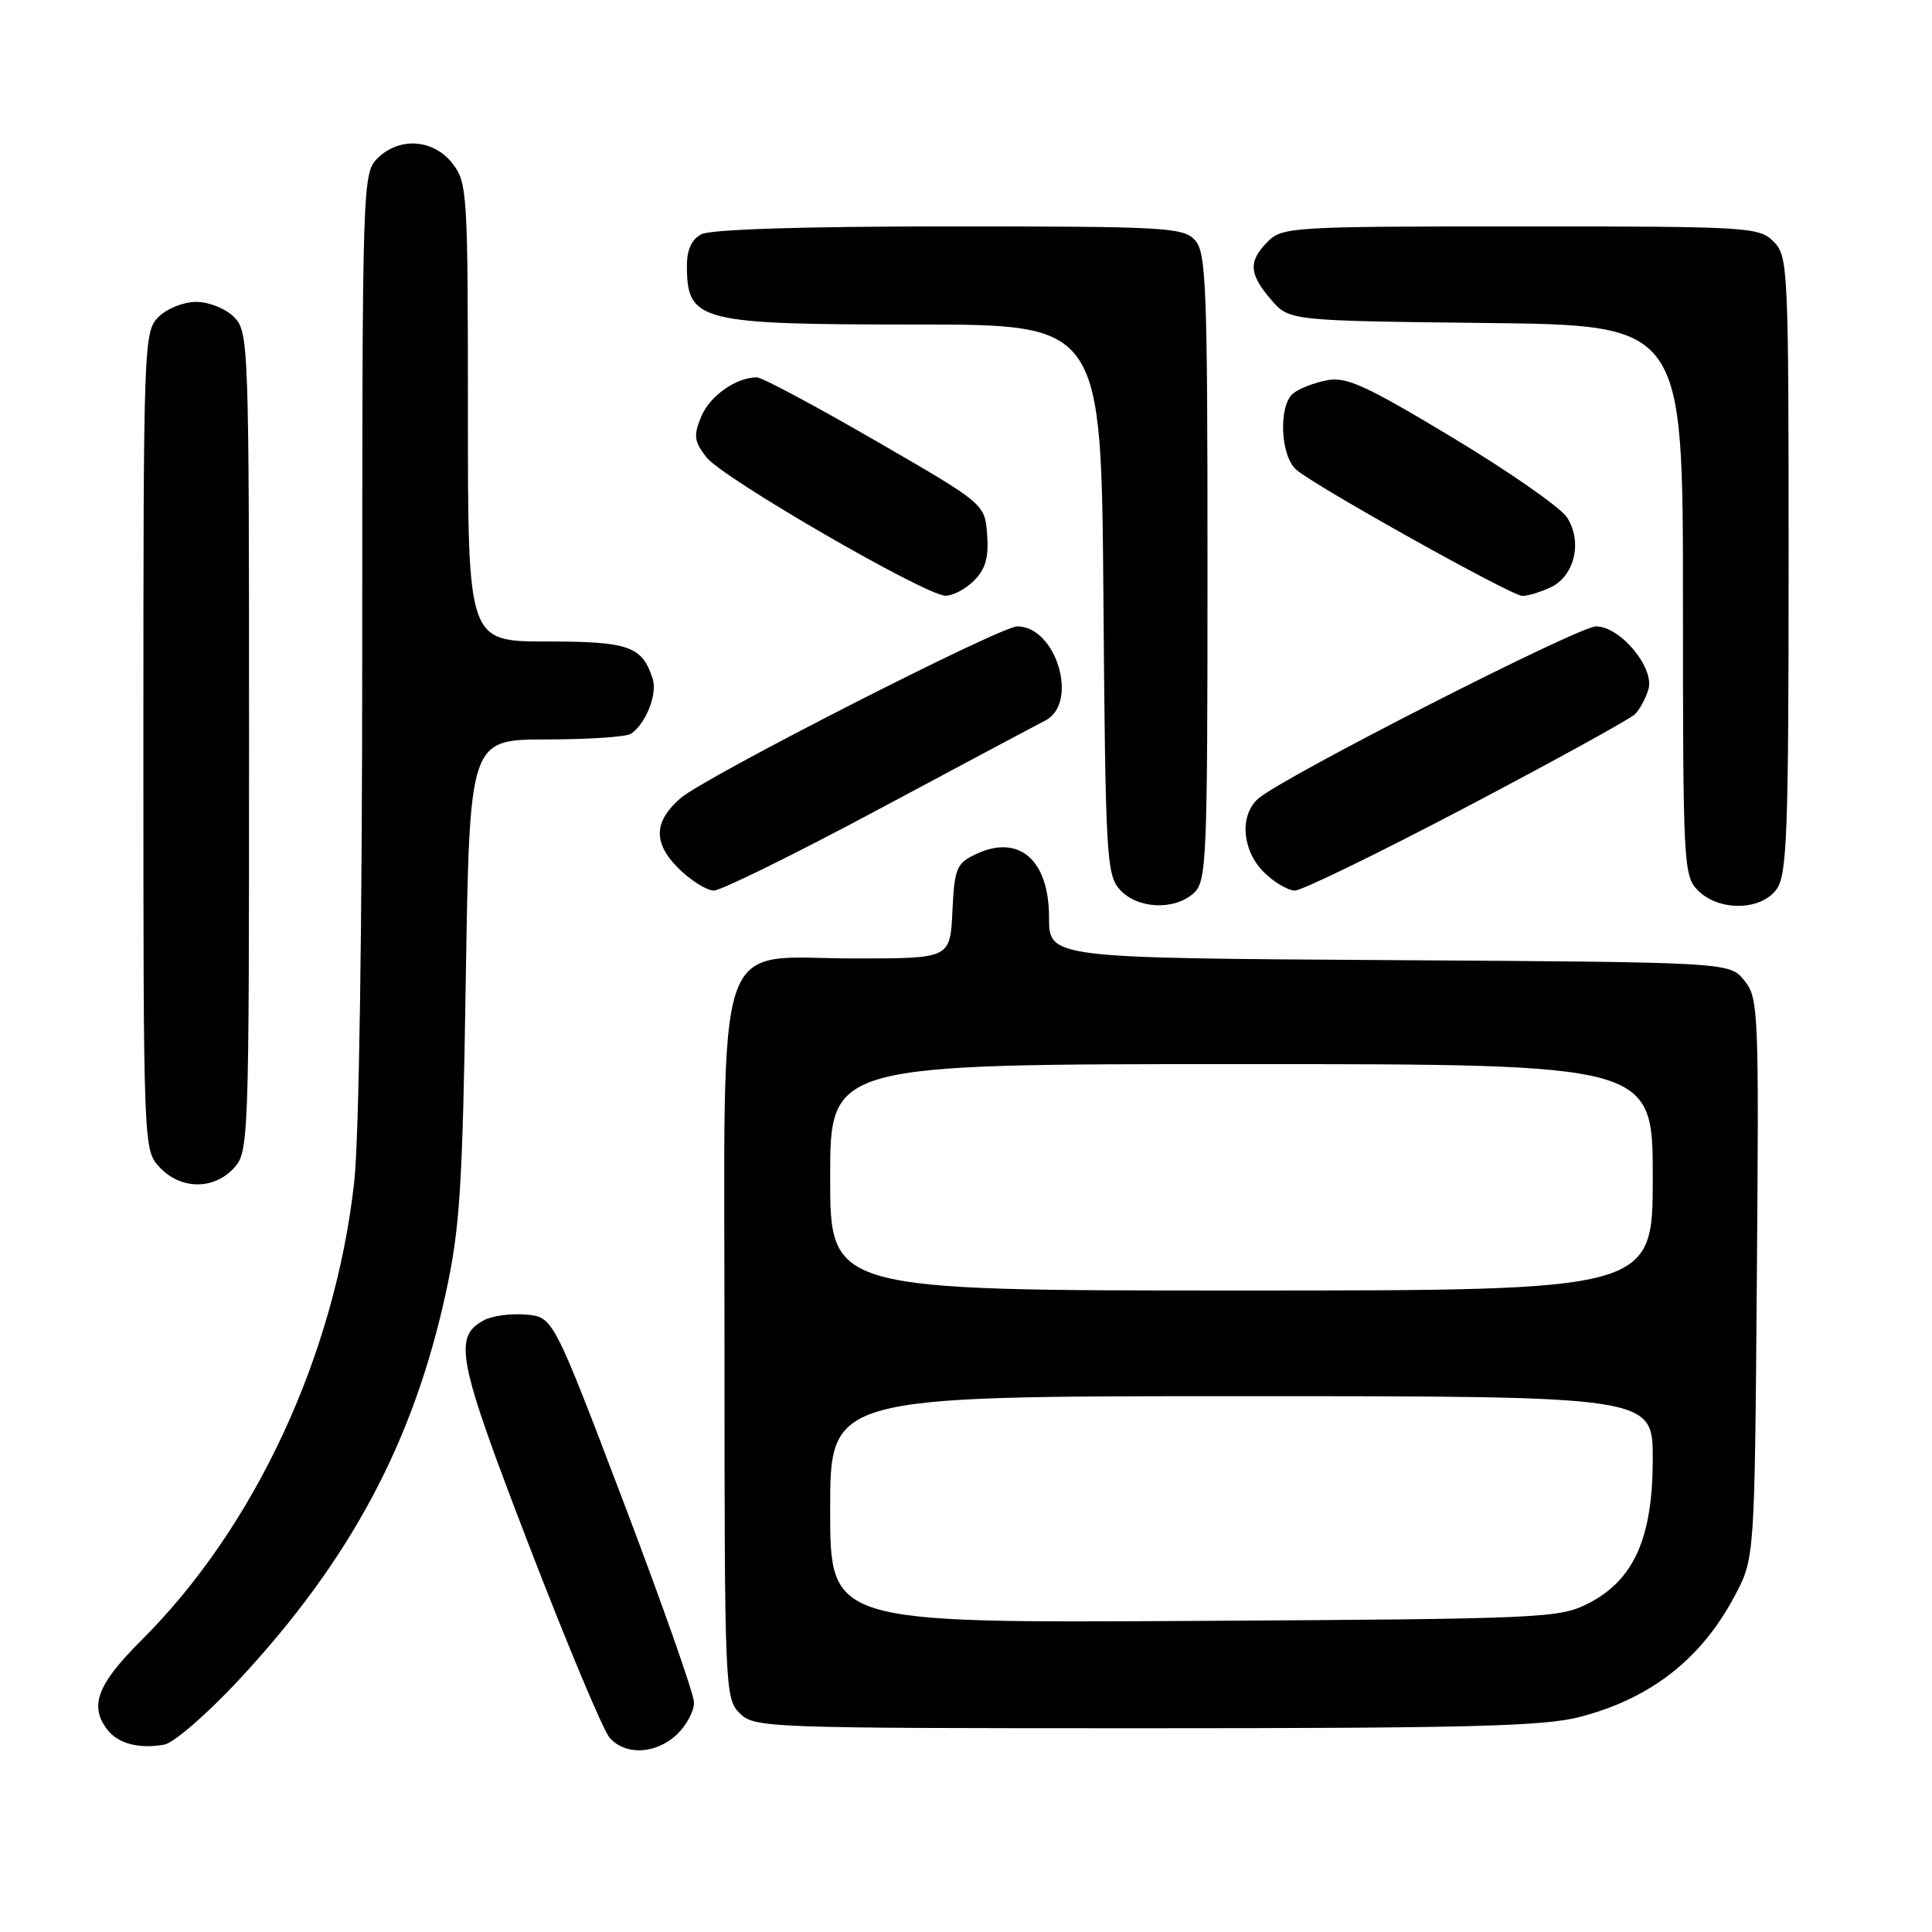 <?xml version="1.0" encoding="UTF-8" standalone="no"?>
<!DOCTYPE svg PUBLIC "-//W3C//DTD SVG 1.1//EN" "http://www.w3.org/Graphics/SVG/1.1/DTD/svg11.dtd" >
<svg xmlns="http://www.w3.org/2000/svg" xmlns:xlink="http://www.w3.org/1999/xlink" version="1.1" viewBox="0 0 256 256">
 <g >
 <path fill="currentColor"
d=" M 31.62 222.63 C 46.40 206.75 54.74 191.16 59.06 171.38 C 60.94 162.80 61.29 157.33 61.72 129.75 C 62.22 98.00 62.22 98.00 72.36 97.98 C 77.94 97.98 83.00 97.64 83.60 97.23 C 85.56 95.93 87.13 91.98 86.49 89.97 C 85.11 85.62 83.36 85.00 72.43 85.00 C 62.00 85.00 62.00 85.00 62.00 54.63 C 62.00 25.43 61.92 24.17 59.93 21.63 C 57.39 18.41 52.88 18.12 50.00 21.00 C 48.04 22.96 48.00 24.33 48.00 85.04 C 48.00 122.42 47.58 150.89 46.93 156.67 C 44.38 179.53 33.81 202.31 18.80 217.28 C 12.87 223.19 11.78 226.05 14.25 229.22 C 15.67 231.05 18.45 231.77 21.78 231.17 C 23.03 230.94 27.46 227.10 31.62 222.63 Z  M 89.69 229.83 C 90.96 228.63 91.98 226.72 91.96 225.58 C 91.94 224.43 87.73 212.47 82.61 199.00 C 73.29 174.50 73.29 174.50 69.69 174.19 C 67.71 174.02 65.22 174.35 64.16 174.92 C 60.00 177.14 60.58 180.05 70.09 204.76 C 75.12 217.82 79.93 229.29 80.77 230.25 C 82.87 232.64 86.89 232.45 89.69 229.83 Z  M 209.32 227.51 C 218.74 225.05 225.39 219.86 229.84 211.50 C 232.50 206.50 232.50 206.50 232.79 169.42 C 233.08 133.86 233.01 132.23 231.13 129.92 C 229.18 127.50 229.18 127.50 184.09 127.22 C 139.00 126.94 139.00 126.94 139.00 121.54 C 139.00 113.91 134.99 110.46 129.27 113.20 C 126.74 114.40 126.47 115.06 126.20 120.76 C 125.90 127.00 125.90 127.00 113.41 127.00 C 94.29 127.00 96.00 121.95 96.00 178.45 C 96.00 223.67 96.06 225.06 98.00 227.00 C 99.95 228.95 101.33 229.00 151.79 229.00 C 194.51 229.00 204.58 228.74 209.32 227.51 Z  M 30.96 154.81 C 32.96 152.66 33.00 151.59 33.00 98.31 C 33.00 45.33 32.95 43.95 31.00 42.00 C 29.89 40.89 27.67 40.00 26.00 40.00 C 24.33 40.00 22.11 40.89 21.00 42.00 C 19.05 43.95 19.00 45.33 19.00 98.19 C 19.00 152.37 19.00 152.37 21.17 154.69 C 23.94 157.63 28.28 157.69 30.96 154.81 Z  M 158.17 118.35 C 159.89 116.79 160.00 114.12 160.00 75.17 C 160.00 37.95 159.83 33.47 158.35 31.83 C 156.81 30.13 154.46 30.00 125.78 30.00 C 106.38 30.00 94.15 30.39 92.93 31.04 C 91.63 31.73 91.00 33.12 91.02 35.29 C 91.05 42.60 92.62 43.00 121.40 43.00 C 145.93 43.00 145.93 43.00 146.21 79.40 C 146.48 113.56 146.62 115.92 148.40 117.90 C 150.71 120.44 155.60 120.67 158.17 118.35 Z  M 235.44 117.78 C 236.79 115.85 237.00 110.07 237.00 74.78 C 237.00 35.33 236.93 33.93 235.00 32.00 C 233.08 30.08 231.67 30.00 201.50 30.00 C 171.33 30.00 169.92 30.08 168.00 32.00 C 165.39 34.61 165.48 36.28 168.41 39.69 C 170.82 42.50 170.82 42.50 196.91 42.80 C 223.00 43.09 223.00 43.09 223.00 79.55 C 223.00 114.67 223.07 116.07 225.00 118.00 C 227.80 120.80 233.41 120.68 235.44 117.78 Z  M 116.41 107.25 C 127.46 101.34 137.40 96.04 138.50 95.48 C 143.00 93.18 139.98 83.00 134.79 83.00 C 132.53 83.00 93.45 102.94 90.19 105.75 C 86.62 108.84 86.52 111.67 89.85 115.01 C 91.50 116.65 93.63 118.00 94.59 118.00 C 95.54 118.00 105.37 113.16 116.41 107.25 Z  M 194.39 106.89 C 206.00 100.78 216.01 95.27 216.64 94.64 C 217.27 94.01 218.07 92.54 218.42 91.36 C 219.28 88.51 214.70 83.00 211.48 83.00 C 209.16 83.00 170.09 102.91 166.75 105.80 C 164.22 107.99 164.55 112.64 167.45 115.55 C 168.80 116.90 170.67 118.00 171.59 118.00 C 172.51 118.00 182.77 113.00 194.39 106.89 Z  M 129.05 76.95 C 130.59 75.41 131.03 73.87 130.80 70.83 C 130.50 66.77 130.50 66.77 116.00 58.39 C 108.03 53.78 100.96 50.00 100.30 50.00 C 97.54 50.00 94.06 52.45 92.92 55.19 C 91.87 57.72 91.97 58.47 93.60 60.59 C 95.69 63.31 122.45 78.81 125.25 78.93 C 126.21 78.97 127.92 78.08 129.05 76.95 Z  M 205.40 77.86 C 208.64 76.39 209.74 71.77 207.62 68.54 C 206.76 67.23 199.93 62.47 192.45 57.97 C 180.86 51.00 178.38 49.87 175.77 50.40 C 174.07 50.74 172.09 51.51 171.35 52.13 C 169.38 53.76 169.65 60.38 171.75 62.23 C 174.17 64.37 200.22 78.92 201.70 78.96 C 202.36 78.98 204.03 78.49 205.40 77.86 Z  M 110.00 200.03 C 110.00 185.00 110.00 185.00 164.50 185.00 C 219.00 185.00 219.00 185.00 219.00 193.29 C 219.00 203.76 216.52 209.34 210.50 212.44 C 206.65 214.42 204.70 214.51 158.25 214.78 C 110.00 215.06 110.00 215.06 110.00 200.03 Z  M 110.00 156.00 C 110.00 141.00 110.00 141.00 164.50 141.00 C 219.00 141.00 219.00 141.00 219.00 156.00 C 219.00 171.00 219.00 171.00 164.50 171.00 C 110.00 171.00 110.00 171.00 110.00 156.00 Z "/>
</g>
</svg>